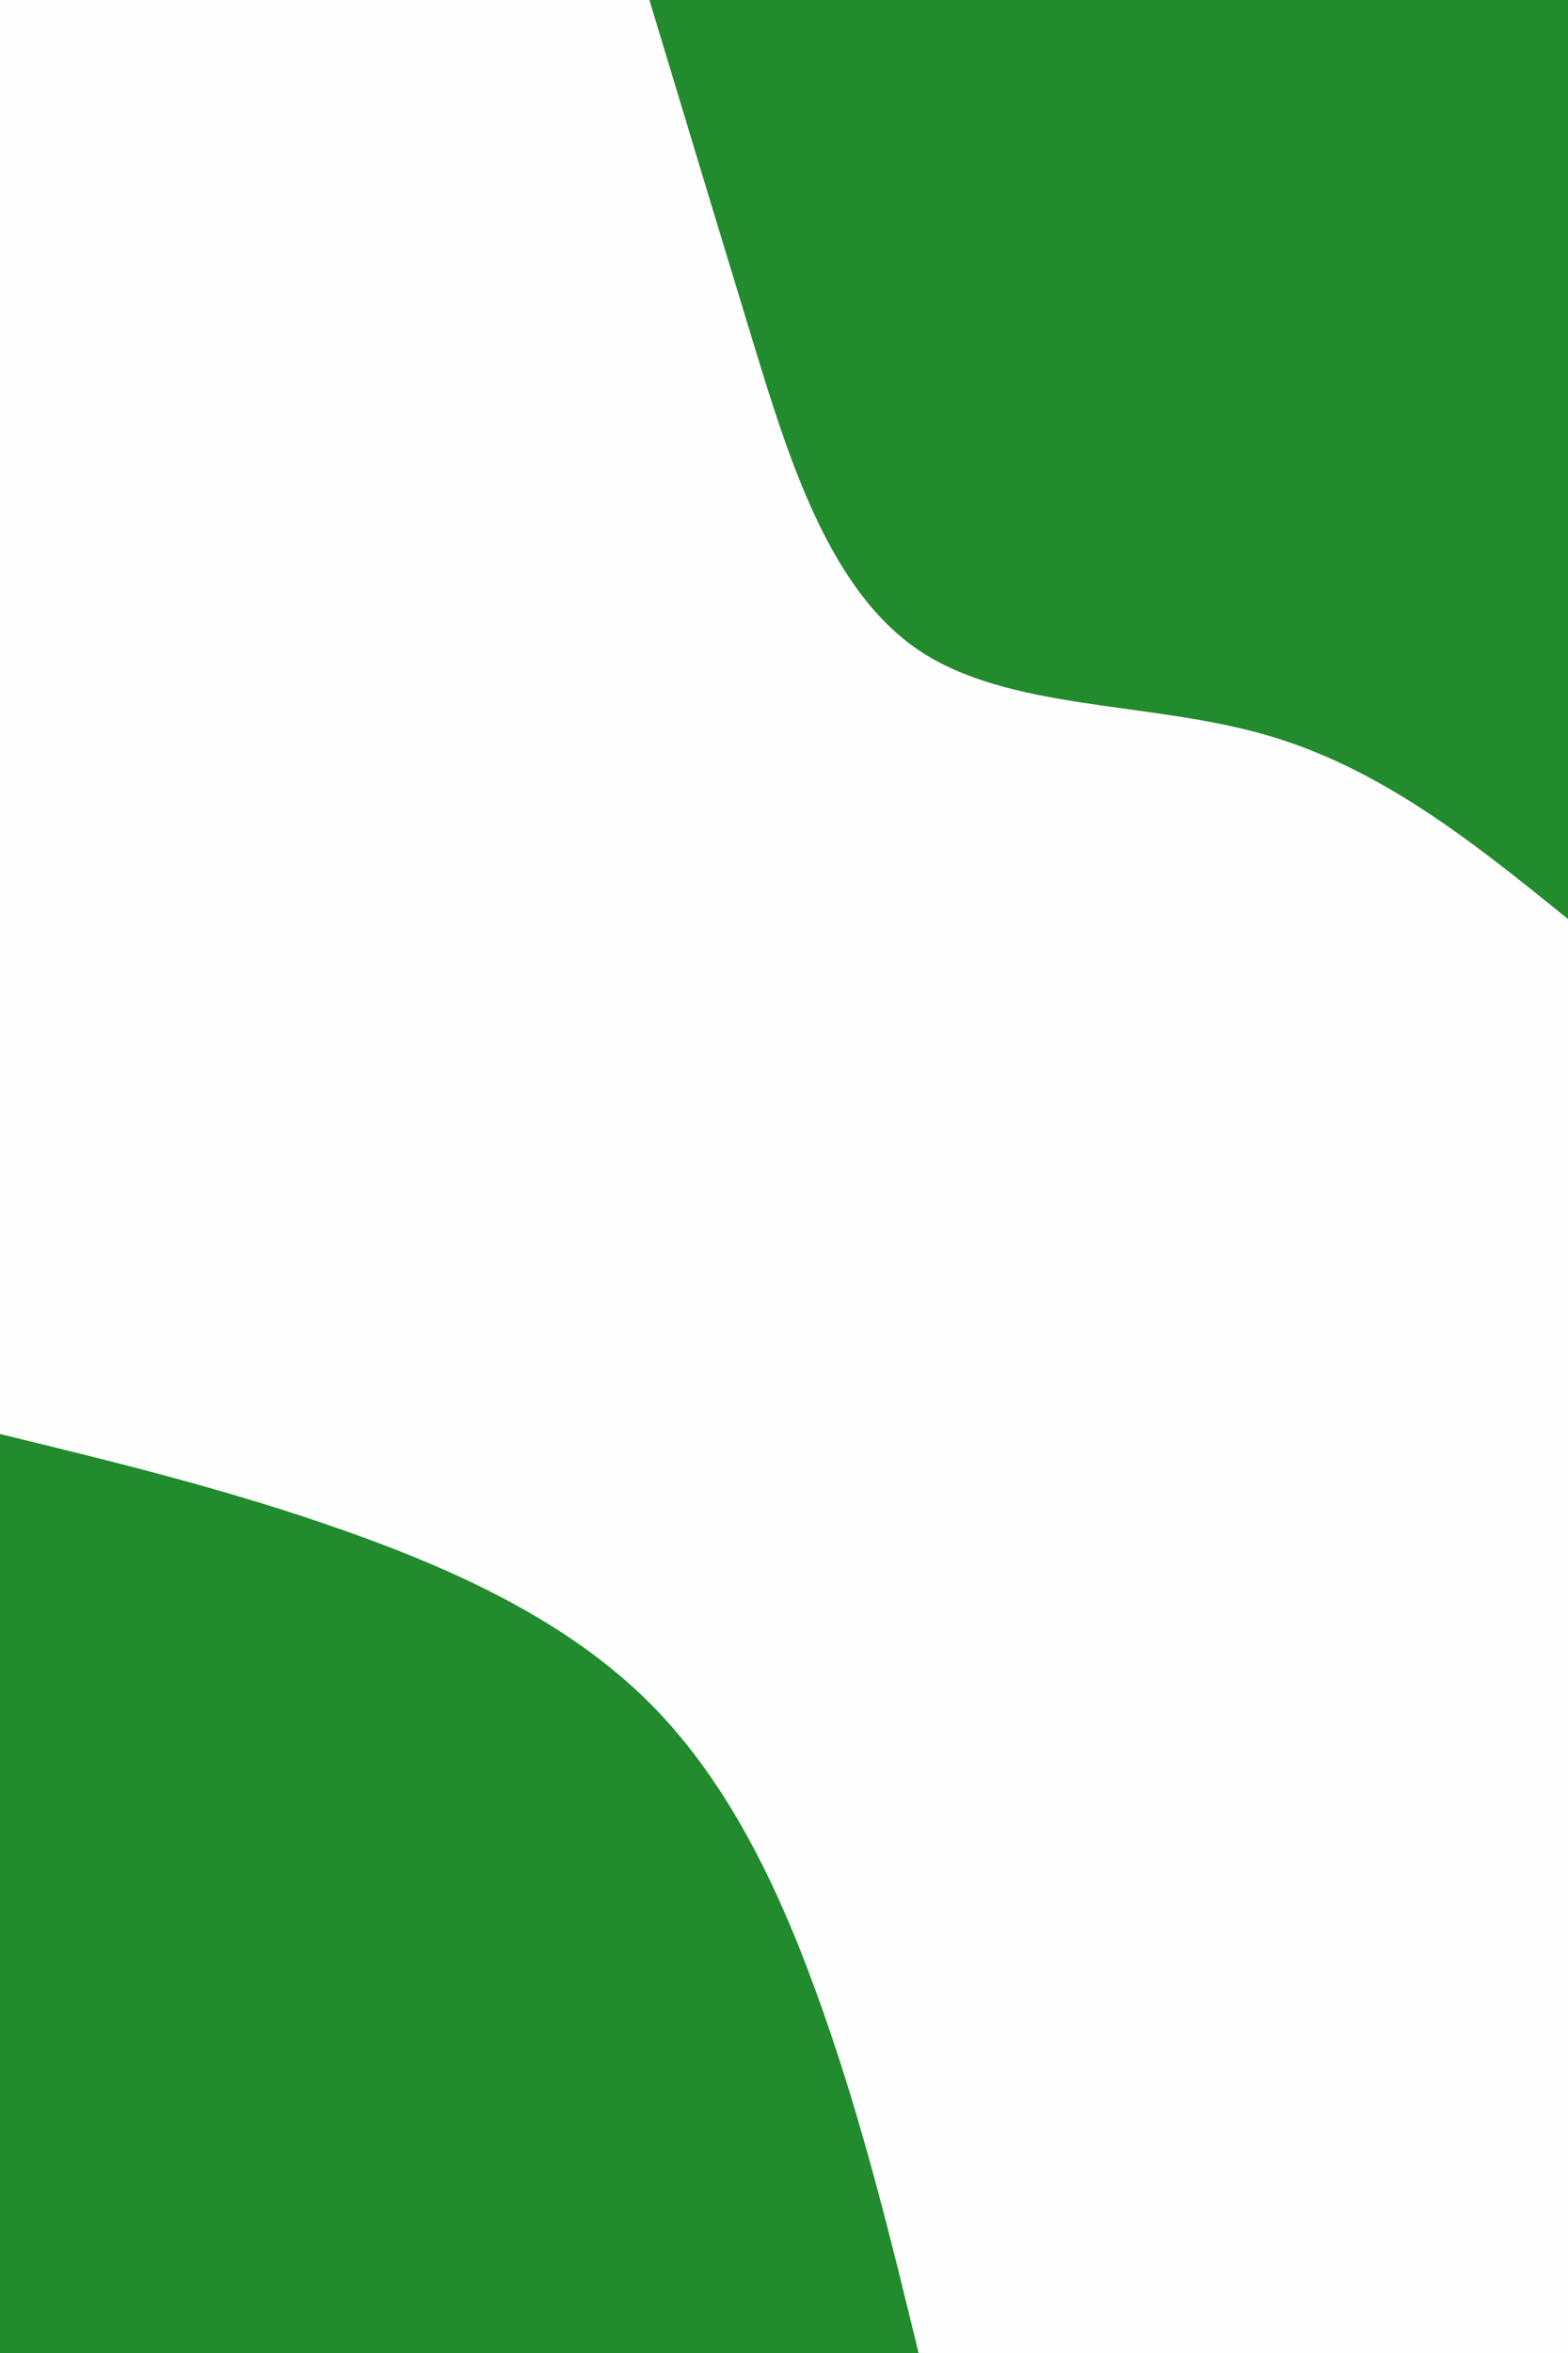 <svg id="visual" viewBox="0 0 600 900" width="600" height="900" xmlns="http://www.w3.org/2000/svg" xmlns:xlink="http://www.w3.org/1999/xlink" version="1.1"><rect x="0" y="0" width="600" height="900" fill="#fefefe"></rect><defs><linearGradient id="grad1_0" x1="0%" y1="0%" x2="100%" y2="100%"><stop offset="30%" stop-color="#fefefe" stop-opacity="1"></stop><stop offset="70%" stop-color="#fefefe" stop-opacity="1"></stop></linearGradient></defs><defs><linearGradient id="grad2_0" x1="0%" y1="0%" x2="100%" y2="100%"><stop offset="30%" stop-color="#fefefe" stop-opacity="1"></stop><stop offset="70%" stop-color="#fefefe" stop-opacity="1"></stop></linearGradient></defs><g transform="translate(600, 0)"><path d="M0 351.5C-35.9 322.5 -71.7 293.5 -116.3 280.9C-160.9 268.2 -214.2 271.8 -248.6 248.6C-282.9 225.3 -298.3 175.3 -312.3 129.3C-326.3 83.4 -338.9 41.7 -351.5 0L0 0Z" fill="#218b2d"></path></g><g transform="translate(0, 900)"><path d="M0 -351.5C43.6 -340.9 87.1 -330.3 130.5 -315C173.9 -299.8 217.1 -280.1 248.6 -248.6C280.1 -217.1 299.8 -173.9 315 -130.5C330.3 -87.1 340.9 -43.6 351.5 0L0 0Z" fill="#218b2d"></path></g></svg>